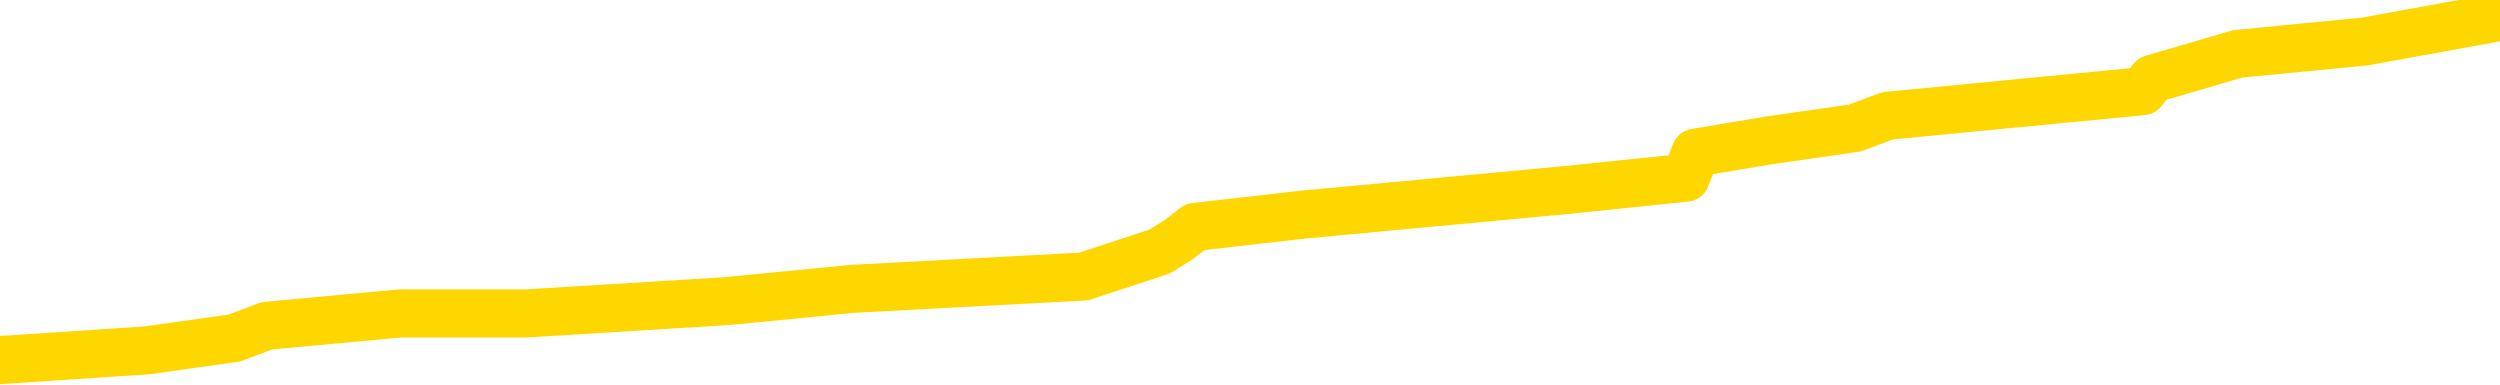 <svg xmlns="http://www.w3.org/2000/svg" version="1.1" viewBox="0 0 6500 1000">
	<path fill="none" stroke="gold" stroke-width="125" stroke-linecap="round" stroke-linejoin="round" d="M0 26634  L-189086 26634 L-188902 26602 L-188411 26537 L-188118 26505 L-187807 26441 L-187572 26409 L-187519 26345 L-187459 26280 L-187306 26248 L-187266 26184 L-187133 26152 L-186841 26120 L-186300 26120 L-185690 26088 L-185642 26088 L-185002 26056 L-184968 26056 L-184443 26056 L-184310 26024 L-183920 25959 L-183592 25895 L-183475 25831 L-183263 25767 L-182547 25767 L-181977 25735 L-181869 25735 L-181695 25702 L-181474 25638 L-181072 25606 L-181046 25542 L-180118 25478 L-180031 25413 L-179949 25349 L-179879 25285 L-179581 25253 L-179429 25189 L-177539 25221 L-177438 25221 L-177176 25221 L-176882 25253 L-176741 25189 L-176492 25189 L-176456 25157 L-176298 25124 L-175835 25060 L-175582 25028 L-175369 24964 L-175118 24932 L-174769 24900 L-173842 24835 L-173748 24771 L-173337 24739 L-172166 24675 L-170977 24643 L-170885 24578 L-170858 24514 L-170592 24450 L-170293 24386 L-170164 24322 L-170126 24257 L-169312 24257 L-168928 24289 L-167867 24322 L-167806 24322 L-167541 24964 L-167070 25574 L-166877 26184 L-166614 26794 L-166277 26762 L-166141 26730 L-165686 26698 L-164943 26666 L-164925 26634 L-164760 26570 L-164692 26570 L-164175 26537 L-163147 26537 L-162951 26505 L-162462 26473 L-162100 26441 L-161691 26441 L-161306 26473 L-159602 26473 L-159504 26473 L-159432 26473 L-159371 26473 L-159187 26441 L-158850 26441 L-158210 26409 L-158133 26377 L-158071 26377 L-157885 26345 L-157805 26345 L-157628 26313 L-157609 26280 L-157379 26280 L-156991 26248 L-156103 26248 L-156063 26216 L-155975 26184 L-155948 26120 L-154939 26088 L-154790 26024 L-154766 25991 L-154633 25959 L-154593 25927 L-153335 25895 L-153277 25895 L-152737 25863 L-152684 25863 L-152638 25863 L-152243 25831 L-152103 25799 L-151903 25767 L-151757 25767 L-151592 25767 L-151315 25799 L-150957 25799 L-150404 25767 L-149759 25735 L-149500 25670 L-149347 25638 L-148946 25606 L-148906 25574 L-148785 25542 L-148723 25574 L-148709 25574 L-148615 25574 L-148322 25542 L-148171 25413 L-147841 25349 L-147763 25285 L-147687 25253 L-147460 25157 L-147394 25092 L-147166 25028 L-147114 24964 L-146949 24932 L-145943 24900 L-145760 24868 L-145209 24835 L-144816 24771 L-144418 24739 L-143568 24675 L-143490 24643 L-142911 24611 L-142470 24611 L-142229 24578 L-142071 24578 L-141671 24514 L-141650 24514 L-141205 24482 L-140800 24450 L-140664 24386 L-140489 24322 L-140352 24257 L-140102 24193 L-139102 24161 L-139020 24129 L-138885 24097 L-138846 24065 L-137956 24033 L-137740 24000 L-137297 23968 L-137180 23936 L-137123 23904 L-136447 23904 L-136346 23872 L-136318 23872 L-134976 23840 L-134570 23808 L-134530 23776 L-133602 23744 L-133504 23711 L-133371 23679 L-132967 23647 L-132941 23615 L-132848 23583 L-132631 23551 L-132220 23487 L-131067 23422 L-130775 23358 L-130746 23294 L-130138 23262 L-129888 23198 L-129868 23166 L-128939 23133 L-128888 23069 L-128765 23037 L-128748 22973 L-128592 22941 L-128417 22877 L-128280 22844 L-128224 22812 L-128116 22780 L-128030 22748 L-127797 22716 L-127722 22684 L-127414 22652 L-127296 22620 L-127126 22587 L-127035 22555 L-126932 22555 L-126909 22523 L-126832 22523 L-126734 22459 L-126367 22427 L-126263 22395 L-125759 22363 L-125307 22331 L-125269 22298 L-125245 22266 L-125204 22234 L-125076 22202 L-124975 22170 L-124533 22138 L-124251 22106 L-123659 22074 L-123528 22042 L-123254 21977 L-123101 21945 L-122948 21913 L-122863 21849 L-122785 21817 L-122599 21785 L-122548 21785 L-122521 21753 L-122441 21720 L-122418 21688 L-122135 21624 L-121531 21560 L-120536 21528 L-120238 21496 L-119504 21464 L-119259 21431 L-119169 21399 L-118592 21367 L-117894 21335 L-117141 21303 L-116823 21271 L-116440 21207 L-116363 21175 L-115729 21142 L-115543 21110 L-115455 21110 L-115326 21110 L-115013 21078 L-114964 21046 L-114822 21014 L-114800 20982 L-113832 20950 L-113287 20918 L-112809 20918 L-112748 20918 L-112424 20918 L-112402 20885 L-112340 20885 L-112130 20853 L-112053 20821 L-111998 20789 L-111976 20757 L-111937 20725 L-111921 20693 L-111164 20661 L-111147 20629 L-110348 20596 L-110195 20564 L-109290 20532 L-108784 20500 L-108554 20436 L-108513 20436 L-108398 20404 L-108222 20372 L-107467 20404 L-107332 20372 L-107168 20340 L-106850 20307 L-106674 20243 L-105652 20179 L-105629 20115 L-105378 20083 L-105164 20018 L-104531 19986 L-104293 19922 L-104260 19858 L-104082 19794 L-104002 19729 L-103912 19697 L-103848 19633 L-103407 19569 L-103384 19537 L-102843 19505 L-102587 19473 L-102092 19440 L-101215 19408 L-101178 19376 L-101126 19344 L-101084 19312 L-100967 19280 L-100691 19248 L-100484 19184 L-100286 19119 L-100263 19055 L-100213 18991 L-100174 18959 L-100096 18927 L-99498 18862 L-99438 18830 L-99335 18798 L-99181 18766 L-98549 18734 L-97868 18702 L-97565 18638 L-97218 18605 L-97021 18573 L-96973 18509 L-96652 18477 L-96025 18445 L-95878 18413 L-95842 18381 L-95784 18349 L-95707 18284 L-95466 18284 L-95378 18252 L-95283 18220 L-94990 18188 L-94855 18156 L-94795 18124 L-94758 18060 L-94486 18060 L-93480 18027 L-93304 17995 L-93254 17995 L-92961 17963 L-92769 17899 L-92436 17867 L-91929 17835 L-91367 17771 L-91352 17706 L-91335 17674 L-91235 17610 L-91120 17546 L-91081 17482 L-91044 17449 L-90978 17449 L-90950 17417 L-90811 17449 L-90518 17449 L-90468 17449 L-90363 17449 L-90098 17417 L-89633 17385 L-89489 17385 L-89434 17321 L-89377 17289 L-89186 17257 L-88821 17225 L-88607 17225 L-88412 17225 L-88354 17225 L-88295 17160 L-88141 17128 L-87872 17096 L-87442 17257 L-87426 17257 L-87349 17225 L-87285 17192 L-87155 16968 L-87132 16936 L-86848 16903 L-86800 16871 L-86746 16839 L-86283 16807 L-86244 16807 L-86204 16775 L-86013 16743 L-85533 16711 L-85046 16679 L-85030 16647 L-84992 16614 L-84735 16582 L-84658 16518 L-84428 16486 L-84412 16422 L-84117 16358 L-83675 16325 L-83228 16293 L-82724 16261 L-82570 16229 L-82283 16197 L-82243 16133 L-81912 16101 L-81690 16069 L-81173 16004 L-81097 15972 L-80849 15908 L-80655 15844 L-80595 15812 L-79819 15780 L-79745 15780 L-79514 15747 L-79497 15747 L-79436 15715 L-79240 15683 L-78776 15683 L-78753 15651 L-78623 15651 L-77322 15651 L-77305 15651 L-77228 15619 L-77135 15619 L-76917 15619 L-76765 15587 L-76587 15619 L-76533 15651 L-76246 15683 L-76206 15683 L-75837 15683 L-75396 15683 L-75213 15683 L-74892 15651 L-74597 15651 L-74151 15587 L-74079 15555 L-73617 15491 L-73179 15458 L-72997 15426 L-71543 15362 L-71411 15330 L-70954 15266 L-70728 15234 L-70341 15169 L-69825 15105 L-68871 15041 L-68077 14977 L-67402 14945 L-66977 14880 L-66666 14848 L-66436 14752 L-65752 14656 L-65739 14559 L-65529 14431 L-65507 14399 L-65333 14334 L-64383 14302 L-64115 14238 L-63300 14206 L-62989 14142 L-62952 14110 L-62894 14045 L-62277 14013 L-61639 13949 L-60013 13917 L-59340 13885 L-58698 13885 L-58620 13885 L-58564 13885 L-58528 13885 L-58500 13853 L-58388 13789 L-58370 13756 L-58347 13724 L-58194 13692 L-58140 13628 L-58062 13596 L-57943 13564 L-57845 13532 L-57728 13500 L-57458 13435 L-57189 13403 L-57171 13339 L-56971 13307 L-56824 13243 L-56598 13210 L-56464 13178 L-56155 13146 L-56095 13114 L-55742 13050 L-55393 13018 L-55292 12986 L-55228 12921 L-55168 12889 L-54784 12825 L-54403 12793 L-54298 12761 L-54038 12729 L-53767 12665 L-53608 12632 L-53575 12600 L-53513 12568 L-53372 12536 L-53188 12504 L-53144 12472 L-52856 12472 L-52839 12440 L-52606 12440 L-52545 12408 L-52507 12408 L-51927 12376 L-51794 12343 L-51770 12215 L-51752 11990 L-51734 11733 L-51718 11476 L-51694 11219 L-51678 11027 L-51657 10802 L-51640 10577 L-51617 10449 L-51600 10320 L-51578 10224 L-51562 10160 L-51513 10063 L-51440 9967 L-51406 9807 L-51382 9678 L-51346 9550 L-51305 9421 L-51268 9357 L-51252 9228 L-51228 9132 L-51191 9068 L-51174 8972 L-51151 8907 L-51133 8843 L-51115 8779 L-51099 8715 L-51069 8618 L-51043 8522 L-50998 8490 L-50982 8426 L-50940 8394 L-50892 8329 L-50821 8265 L-50806 8201 L-50790 8137 L-50727 8105 L-50688 8072 L-50649 8040 L-50483 8008 L-50418 7976 L-50402 7944 L-50358 7880 L-50299 7848 L-50087 7815 L-50053 7783 L-50011 7751 L-49933 7719 L-49395 7687 L-49317 7655 L-49213 7591 L-49124 7559 L-48948 7526 L-48598 7494 L-48442 7462 L-48004 7430 L-47847 7398 L-47717 7366 L-47013 7302 L-46812 7270 L-45852 7205 L-45369 7173 L-45270 7173 L-45178 7141 L-44933 7109 L-44860 7077 L-44417 7013 L-44321 6981 L-44306 6948 L-44290 6916 L-44265 6884 L-43799 6852 L-43582 6820 L-43442 6788 L-43149 6756 L-43060 6724 L-43019 6692 L-42989 6659 L-42816 6627 L-42757 6595 L-42681 6563 L-42601 6531 L-42531 6531 L-42222 6499 L-42137 6467 L-41923 6435 L-41888 6403 L-41204 6370 L-41105 6338 L-40900 6306 L-40854 6274 L-40575 6242 L-40513 6210 L-40496 6146 L-40418 6114 L-40110 6049 L-40086 6017 L-40032 5953 L-40009 5921 L-39887 5889 L-39751 5824 L-39507 5792 L-39381 5792 L-38734 5760 L-38718 5760 L-38694 5760 L-38513 5696 L-38437 5664 L-38345 5632 L-37918 5600 L-37501 5568 L-37108 5503 L-37030 5471 L-37011 5439 L-36648 5407 L-36411 5375 L-36183 5343 L-35870 5311 L-35792 5279 L-35711 5214 L-35533 5150 L-35518 5118 L-35252 5054 L-35172 5022 L-34942 4990 L-34716 4957 L-34400 4957 L-34225 4925 L-33864 4925 L-33472 4893 L-33403 4829 L-33339 4797 L-33199 4733 L-33147 4701 L-33045 4636 L-32543 4604 L-32346 4572 L-32099 4540 L-31914 4508 L-31614 4476 L-31538 4444 L-31372 4379 L-30488 4347 L-30459 4283 L-30336 4219 L-29758 4187 L-29680 4155 L-28966 4155 L-28654 4155 L-28441 4155 L-28424 4155 L-28038 4155 L-27513 4090 L-27067 4058 L-26737 4026 L-26584 3994 L-26258 3994 L-26080 3962 L-25999 3962 L-25792 3898 L-25617 3866 L-24688 3833 L-23799 3801 L-23759 3769 L-23531 3769 L-23152 3737 L-22365 3705 L-22130 3673 L-22055 3641 L-21697 3609 L-21125 3544 L-20858 3512 L-20472 3480 L-20368 3480 L-20198 3480 L-19580 3480 L-19369 3480 L-19061 3480 L-19008 3448 L-18880 3416 L-18827 3384 L-18708 3352 L-18372 3288 L-17412 3255 L-17281 3191 L-17079 3159 L-16448 3127 L-16137 3095 L-15723 3063 L-15695 3031 L-15550 2999 L-15130 2966 L-13797 2966 L-13750 2934 L-13622 2870 L-13605 2838 L-13027 2774 L-12821 2742 L-12792 2710 L-12751 2677 L-12694 2645 L-12656 2613 L-12578 2581 L-12435 2549 L-11980 2517 L-11862 2485 L-11577 2453 L-11204 2421 L-11108 2388 L-10781 2356 L-10427 2324 L-10257 2292 L-10209 2260 L-10100 2228 L-10011 2196 L-9984 2164 L-9907 2099 L-9604 2067 L-9570 2003 L-9498 1971 L-9130 1939 L-8795 1907 L-8714 1907 L-8494 1875 L-8323 1842 L-8295 1810 L-7798 1778 L-7249 1714 L-6368 1682 L-6270 1618 L-6193 1586 L-5918 1553 L-5671 1489 L-5597 1457 L-5536 1393 L-5417 1361 L-5374 1329 L-5264 1297 L-5187 1232 L-4487 1200 L-4241 1168 L-4202 1136 L-4045 1104 L-3446 1104 L-3219 1104 L-3127 1104 L-2652 1104 L-2055 1040 L-1535 1008 L-1514 975 L-1368 943 L-1048 943 L-507 943 L-275 943 L-104 943 L381 911 L609 879 L694 847 L1040 815 L1366 815 L1889 783 L2216 751 L2817 719 L3015 654 L3066 622 L3107 590 L3388 558 L4073 494 L4383 462 L4408 397 L4599 365 L4822 333 L4908 301 L5571 237 L5596 205 L5818 140 L6148 108 L6500 44" />
</svg>
